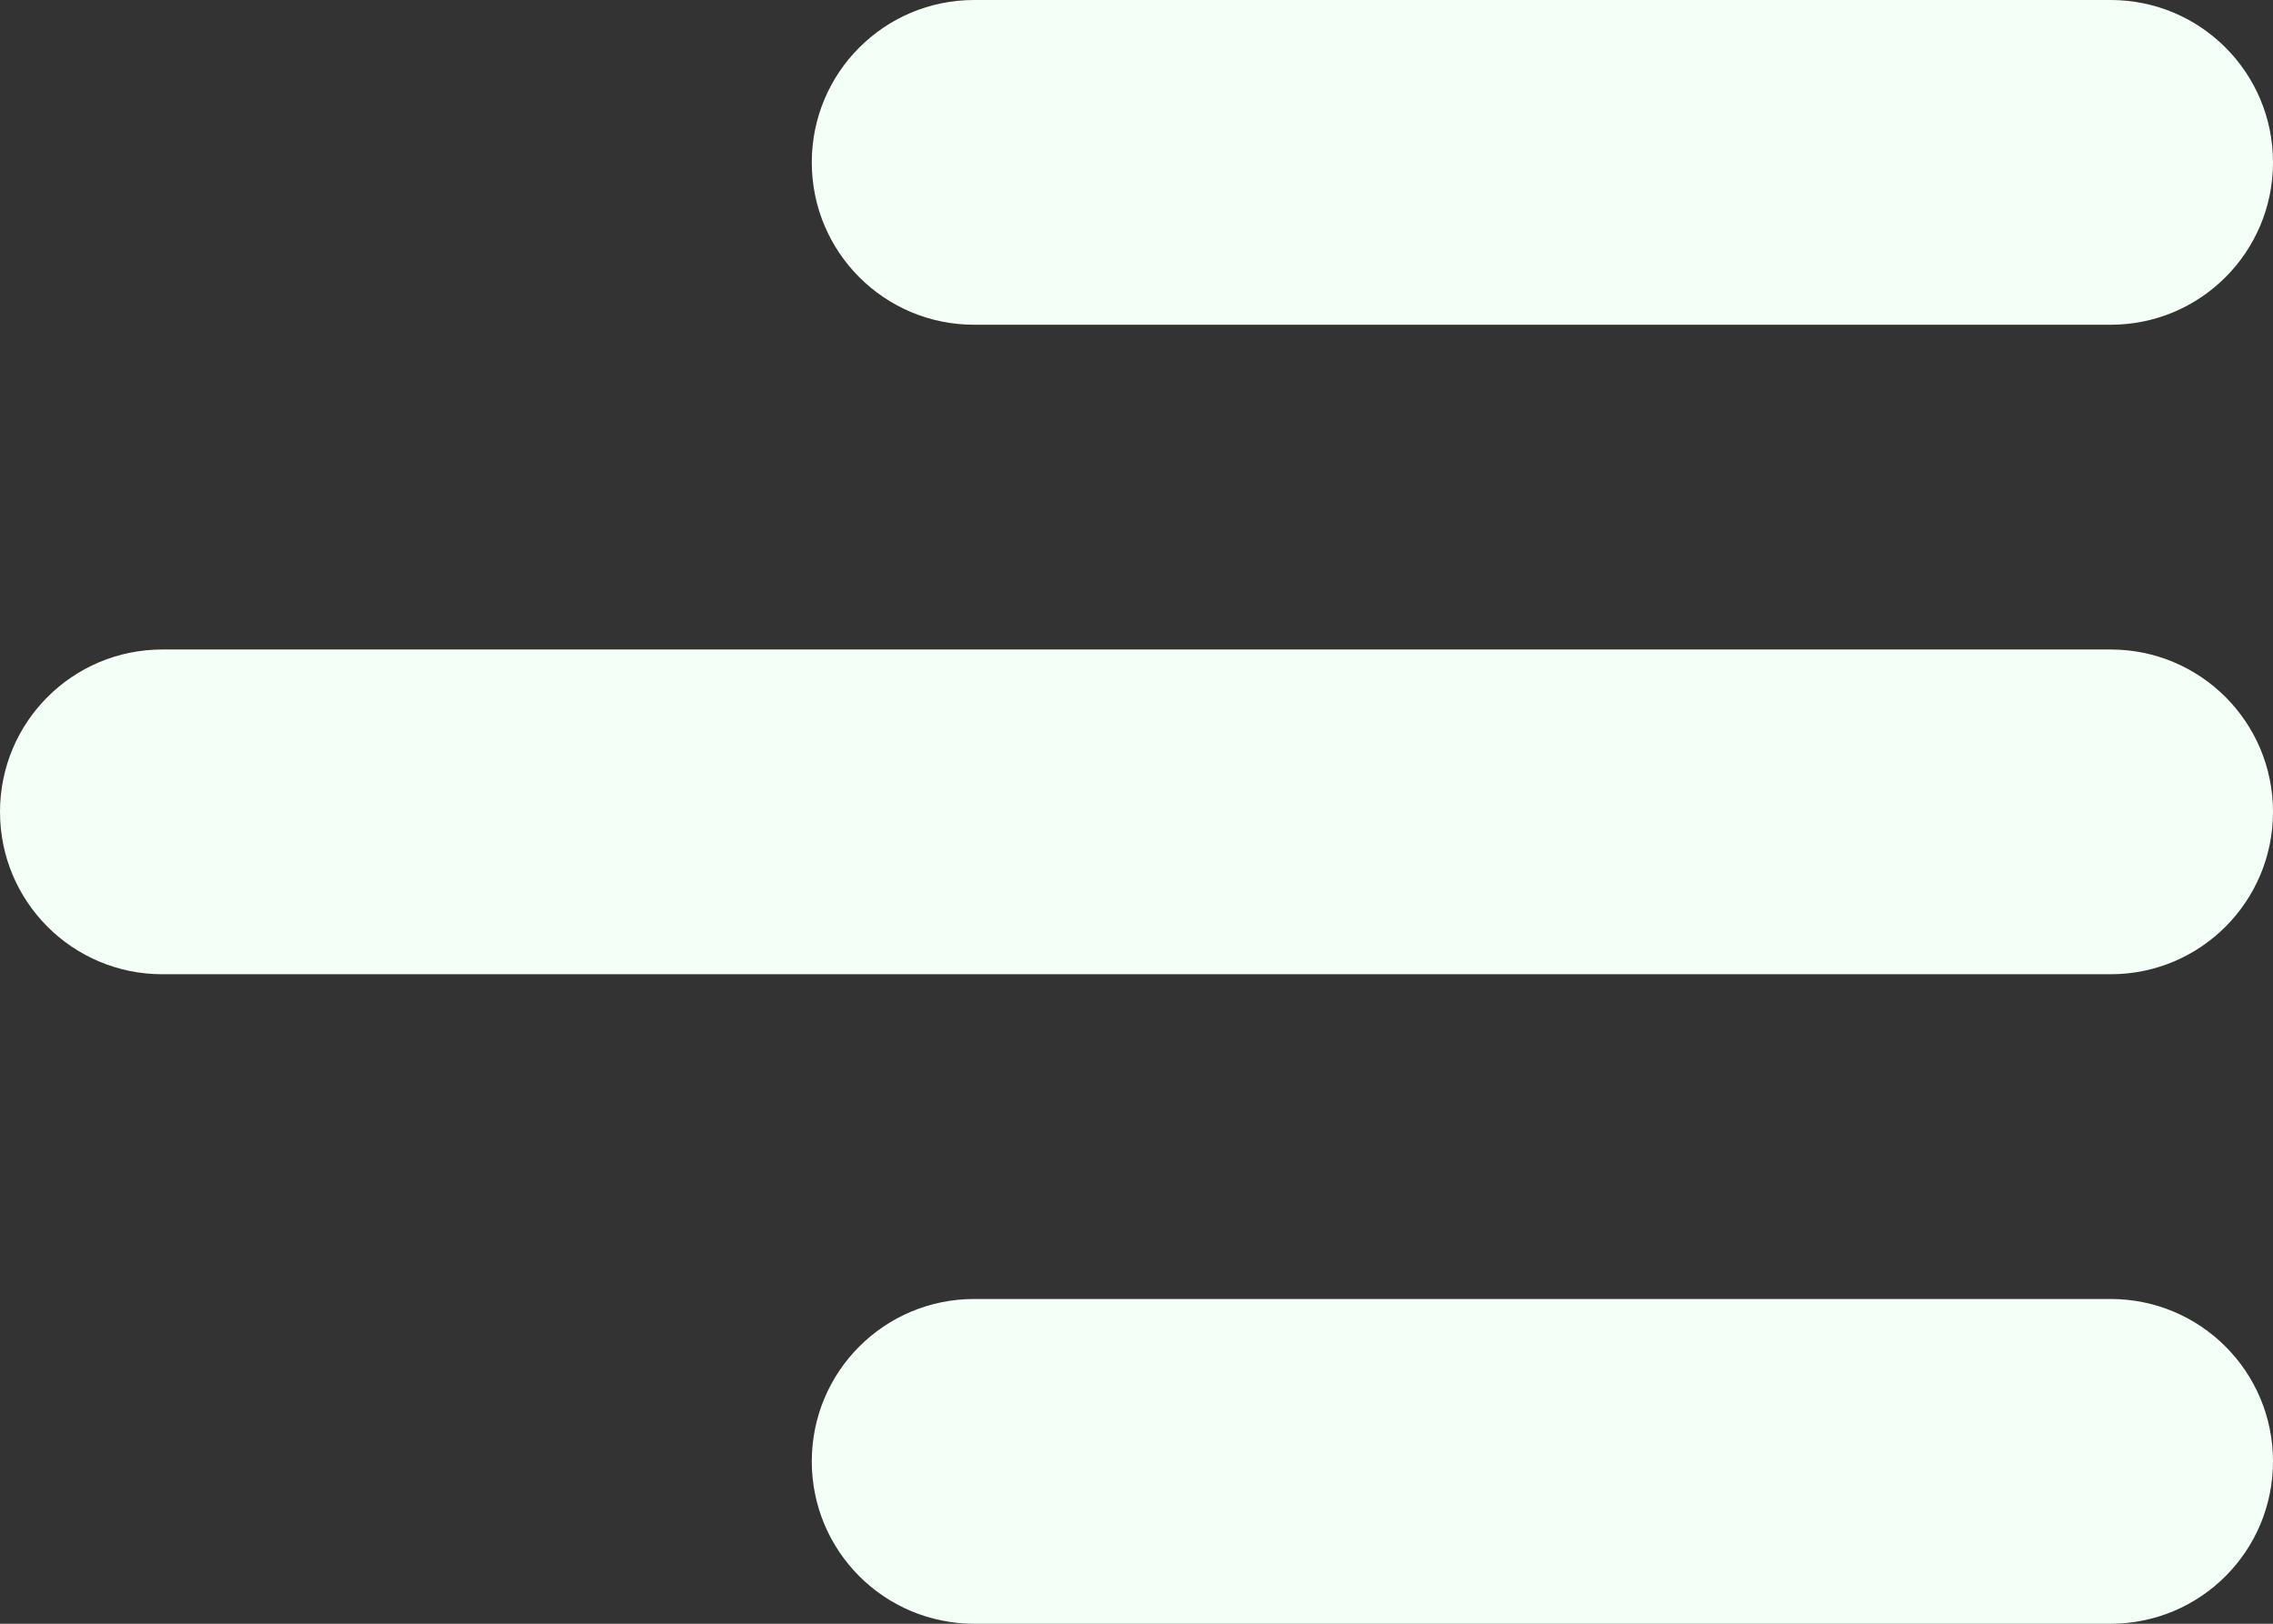 <svg width="28" height="20" viewBox="0 0 28 20" fill="none" xmlns="http://www.w3.org/2000/svg">
<rect x="0" y="0" width="28" height="20" fill="#333333" stroke="none"/>
<path d="M12 4C10.894 4 10 3.106 10 2C10 0.894 10.894 0 12 0H26C27.106 0 28 0.894 28 2C28 3.106 27.106 4 26 4H12Z" fill="#F4FFF8"/>
<path d="M12 20C10.894 20 10 19.106 10 18C10 16.894 10.894 16 12 16H26C27.106 16 28 16.894 28 18C28 19.106 27.106 20 26 20H12Z" fill="#F4FFF8"/>
<path d="M26 8C27.106 8 28 8.894 28 10C28 11.106 27.106 12 26 12H2C0.894 12 0 11.106 0 10C0 8.894 0.894 8 2 8H26Z" fill="#F4FFF8"/>
</svg>
